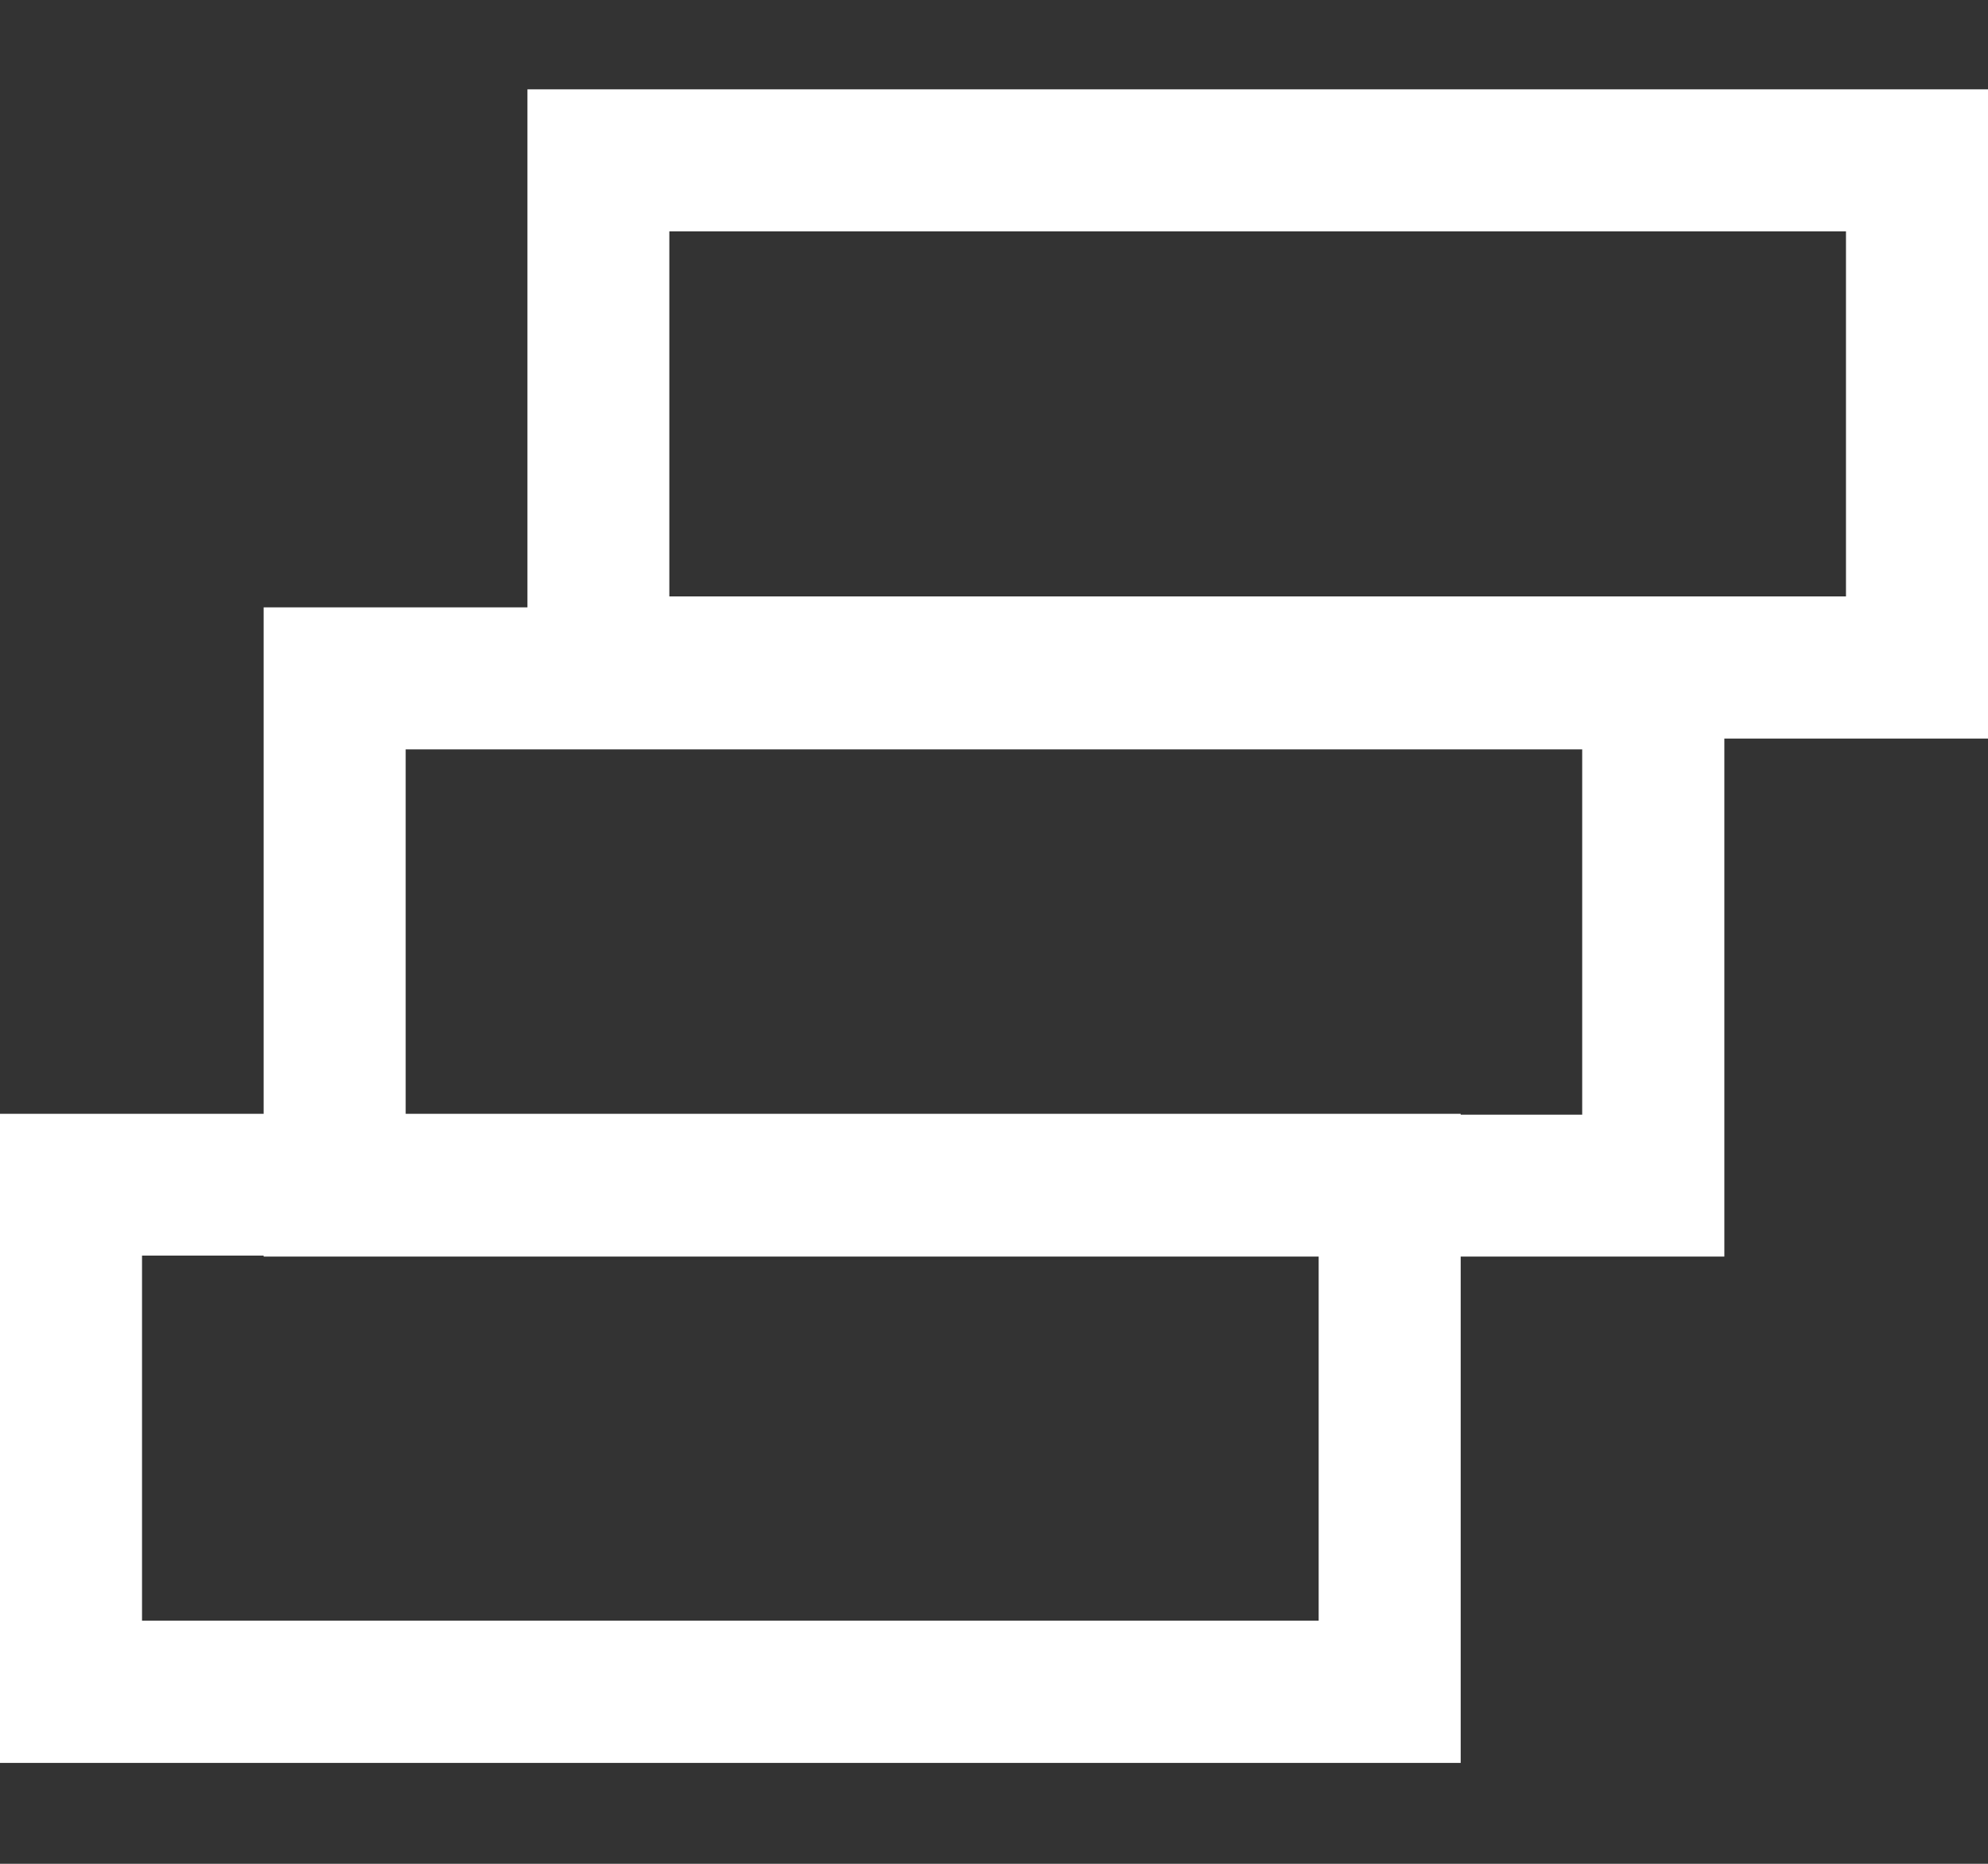 <?xml version="1.0" encoding="utf-8"?>
<!-- Generator: Adobe Illustrator 16.2.0, SVG Export Plug-In . SVG Version: 6.00 Build 0)  -->
<!DOCTYPE svg PUBLIC "-//W3C//DTD SVG 1.1//EN" "http://www.w3.org/Graphics/SVG/1.1/DTD/svg11.dtd">
<svg version="1.1" id="Слой_1" xmlns="http://www.w3.org/2000/svg" xmlns:xlink="http://www.w3.org/1999/xlink" x="0px" y="0px"
	 width="16px" height="15px" viewBox="0 0 16 15" enable-background="new 0 0 16 15" xml:space="preserve">
<rect x="0" y="0" width="16" height="15" fill="#333333" stroke="none"/>
<g id="Слой_1_1_">
	<g>
		<path fill="#FFFFFF" d="M10.613,10.105v2.938h-9.47v-2.938H10.613 M11.756,8.964H0v5.224h11.756V8.964L11.756,8.964z"/>
	</g>
</g>
<g id="Слой_1_копия_2">
	<g>
		<path fill="#FFFFFF" d="M12.734,6.031v2.94H3.265v-2.94H12.734 M13.878,4.888H2.122v5.225h11.756V4.888L13.878,4.888z"/>
	</g>
</g>
<g id="Слой_1__x28_копия_x29_">
	<g>
		<path fill="#FFFFFF" d="M14.857,1.862V4.8h-9.47V1.862H14.857 M16,0.719H4.245v5.225H16V0.719L16,0.719z"/>
	</g>
</g>
</svg>
